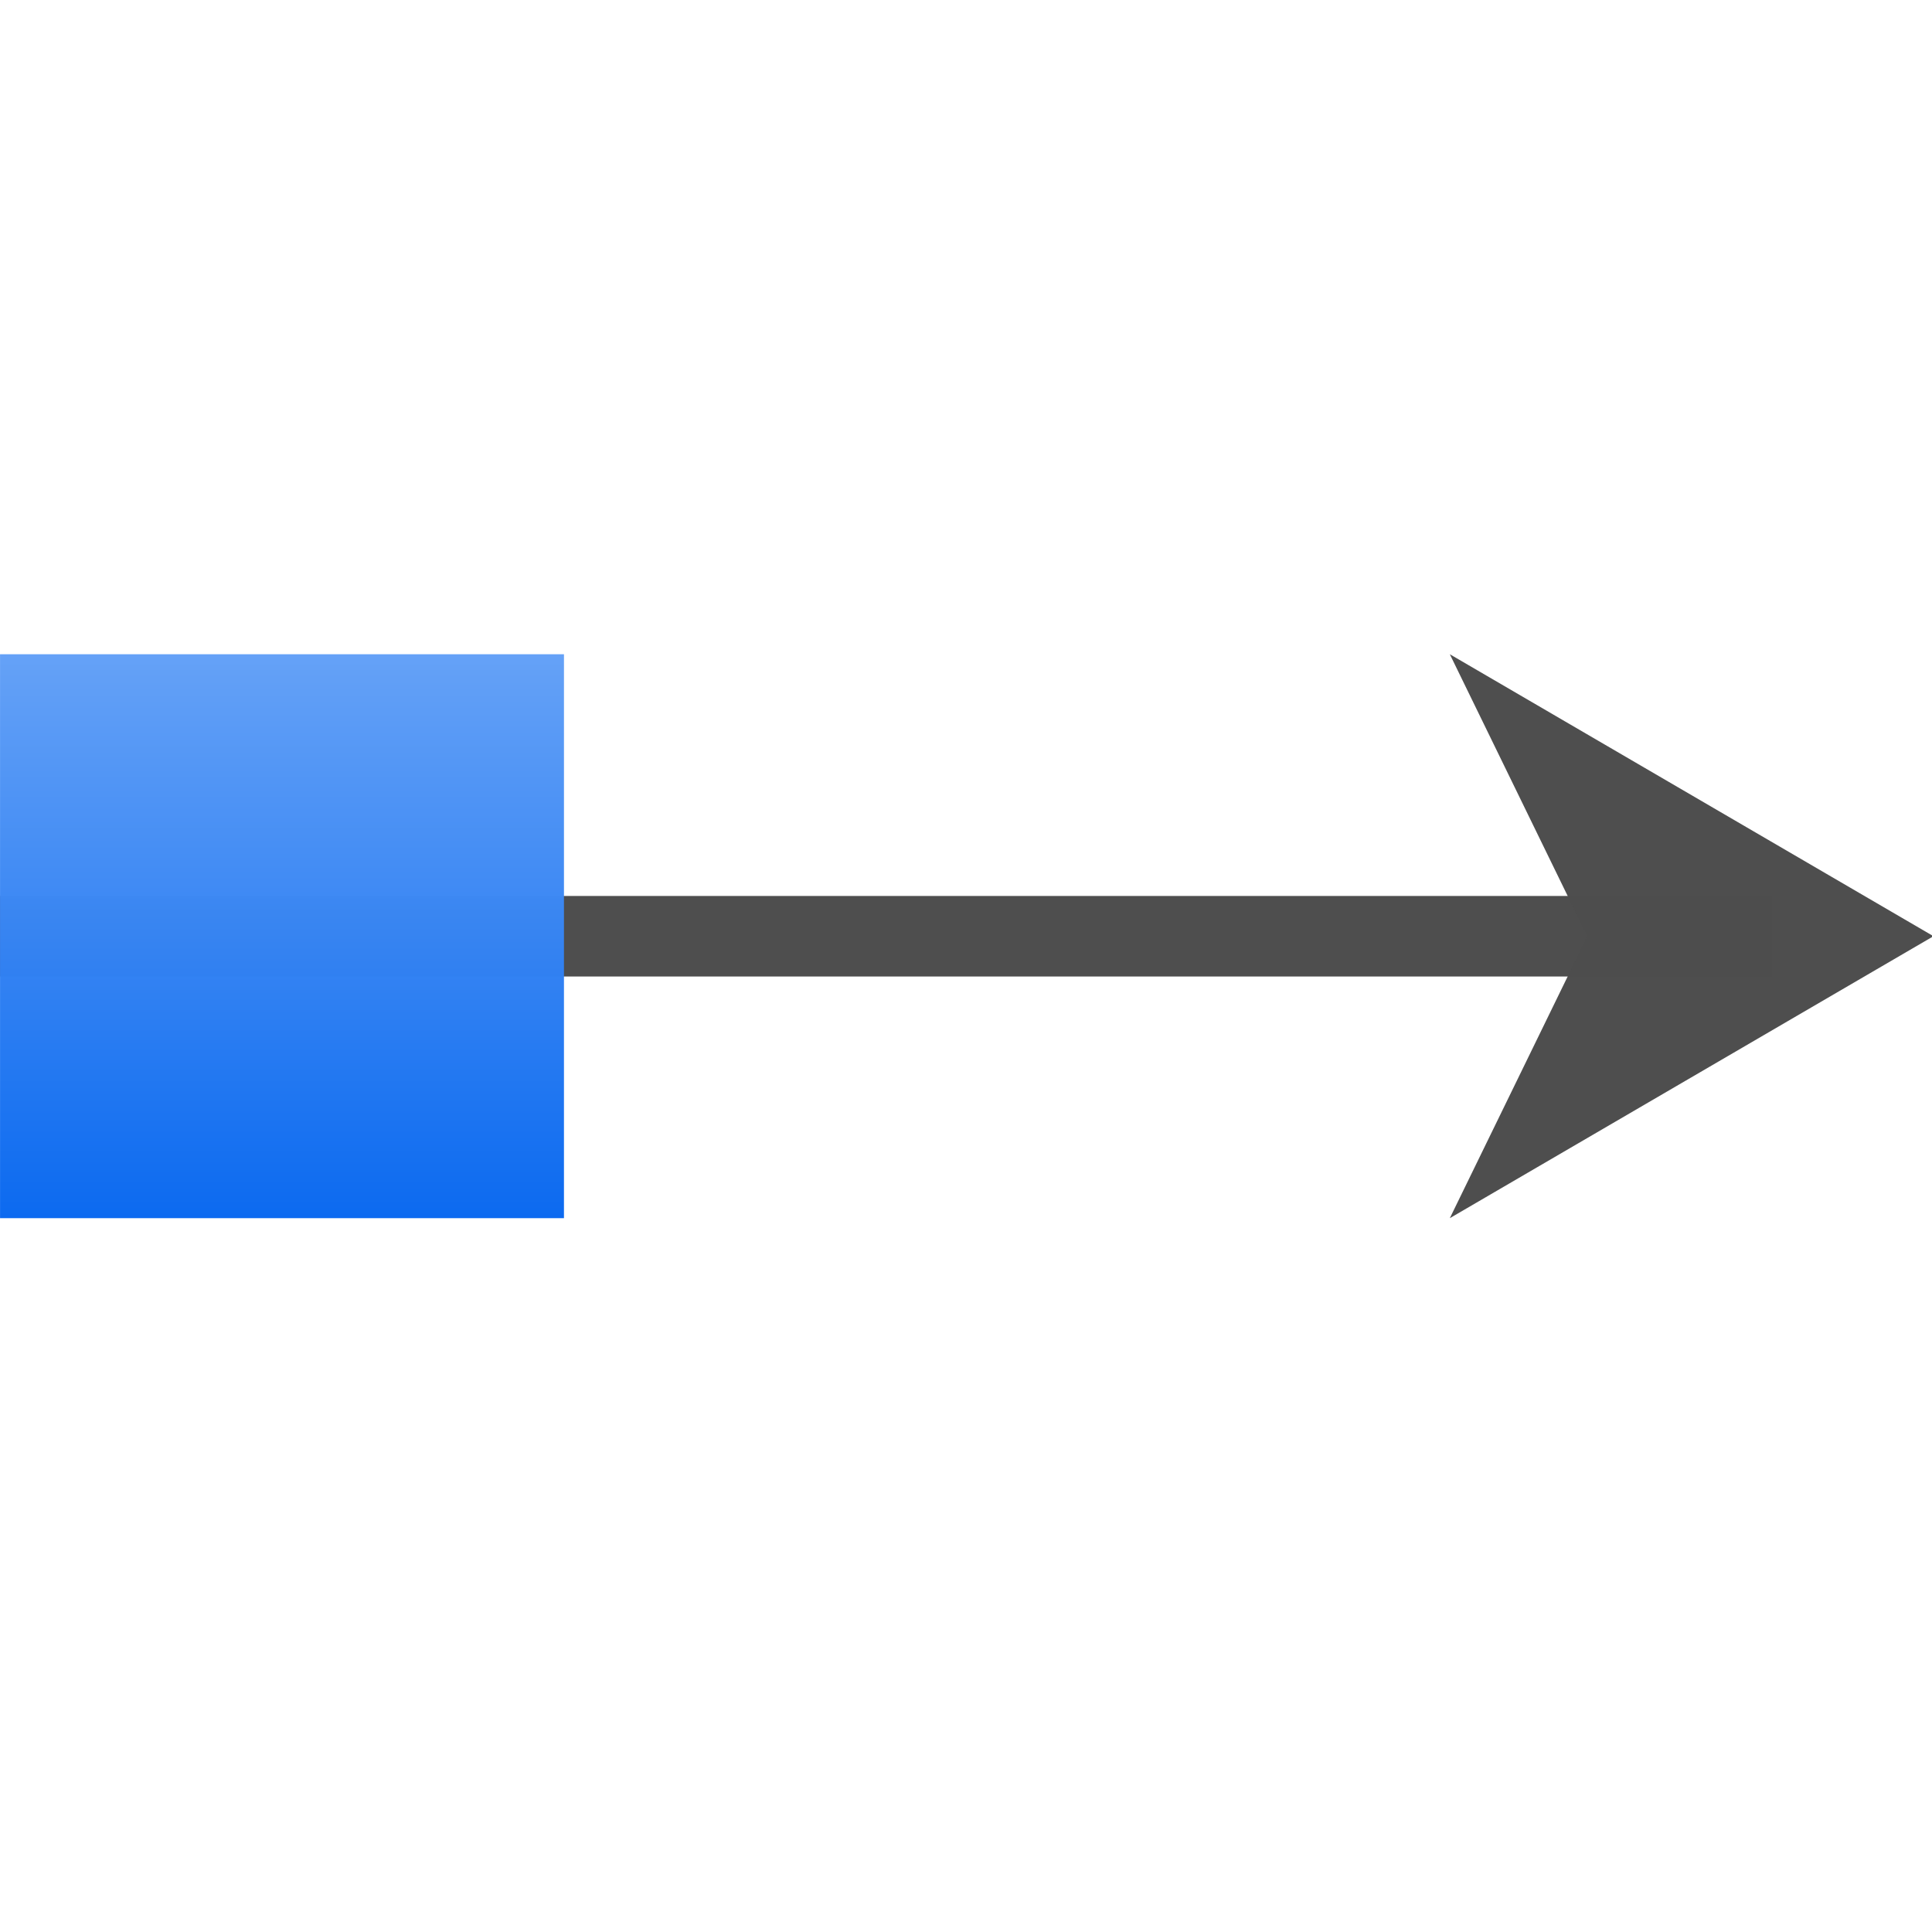 <svg height="24" viewBox="0 0 6.35 6.35" width="24" xmlns="http://www.w3.org/2000/svg" xmlns:xlink="http://www.w3.org/1999/xlink"><linearGradient id="a" gradientUnits="userSpaceOnUse" x1="-3.848" x2="-3.848" y1="-284.685" y2="-264.931"><stop offset="0" stop-color="#0968ef"/><stop offset="1" stop-color="#aecffc"/></linearGradient><g transform="matrix(.172 0 0 .172 .265 -44.962)"><path d="m-32.321 278.528h33.861v1.539h-33.861z" fill="#4d4d4d" opacity=".99" transform="scale(-1 1)"/><path d="m35.406 279.297-9.242-5.388 2.627 5.388-2.627 5.388z" fill="#4d4d4d" fill-opacity=".992" fill-rule="evenodd"/><path d="m-9.236-284.685h10.776v10.776h-10.776z" fill="url(#a)" opacity=".99" transform="scale(-1)"/></g></svg>